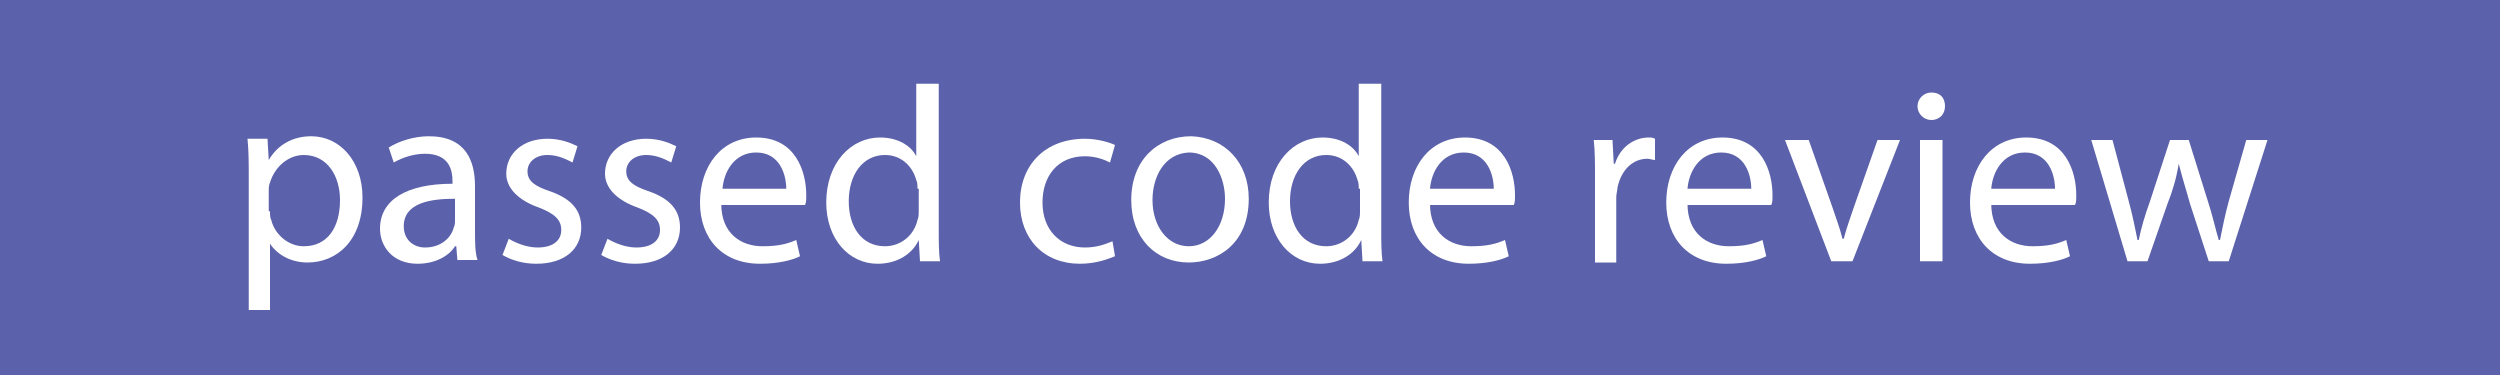 <?xml version="1.0" encoding="utf-8"?>
<!-- Generator: Adobe Illustrator 25.2.1, SVG Export Plug-In . SVG Version: 6.00 Build 0)  -->
<svg version="1.1" xmlns="http://www.w3.org/2000/svg" xmlns:xlink="http://www.w3.org/1999/xlink" x="0px" y="0px"
	 viewBox="0 0 200 30" style="enable-background:new 0 0 200 30;" xml:space="preserve">
<style type="text/css">
	.st0{fill:#5B61AA;}
	.st1{fill:#FFFFFF;}
</style>
<g id="Layer_1">
	<rect class="st0" width="200" height="30"/>
</g>
<g id="Layer_2_copy">
	<g>
		<path class="st1" d="M19.9,14.3c0-1.2,0-2.2-0.1-3.2h1.6l0.1,1.7h0c0.7-1.2,1.9-1.9,3.4-1.9c2.3,0,4.1,2,4.1,4.9
			c0,3.5-2.1,5.2-4.4,5.2c-1.3,0-2.4-0.6-3-1.5h0v5.3h-1.7V14.3z M21.6,16.9c0,0.3,0,0.5,0.1,0.7c0.3,1.2,1.4,2.1,2.6,2.1
			c1.9,0,2.9-1.5,2.9-3.7c0-1.9-1-3.6-2.9-3.6c-1.2,0-2.3,0.9-2.7,2.2c-0.1,0.2-0.1,0.5-0.1,0.7V16.9z"/>
		<path class="st1" d="M36.6,20.9l-0.1-1.2h-0.1c-0.5,0.8-1.6,1.4-3,1.4c-2,0-3-1.4-3-2.8c0-2.3,2.1-3.6,5.8-3.6v-0.2
			c0-0.8-0.2-2.2-2.2-2.2c-0.9,0-1.8,0.3-2.5,0.7l-0.4-1.2c0.8-0.5,2-0.9,3.2-0.9c3,0,3.7,2,3.7,4v3.6c0,0.8,0,1.7,0.2,2.3H36.6z
			 M36.4,15.9c-1.9,0-4.1,0.3-4.1,2.2c0,1.1,0.8,1.7,1.7,1.7c1.3,0,2.1-0.8,2.3-1.6c0.1-0.2,0.1-0.4,0.1-0.6V15.9z"/>
		<path class="st1" d="M40.7,19.1c0.5,0.3,1.4,0.7,2.3,0.7c1.3,0,1.9-0.6,1.9-1.4c0-0.8-0.5-1.3-1.8-1.8c-1.7-0.6-2.6-1.6-2.6-2.7
			c0-1.6,1.3-2.8,3.3-2.8c1,0,1.8,0.3,2.4,0.6l-0.4,1.3c-0.4-0.2-1.1-0.6-2-0.6c-1,0-1.6,0.6-1.6,1.3c0,0.8,0.6,1.2,1.8,1.6
			c1.7,0.6,2.5,1.5,2.5,2.9c0,1.7-1.3,2.9-3.6,2.9c-1.1,0-2-0.3-2.7-0.7L40.7,19.1z"/>
		<path class="st1" d="M48.6,19.1c0.5,0.3,1.4,0.7,2.3,0.7c1.3,0,1.9-0.6,1.9-1.4c0-0.8-0.5-1.3-1.8-1.8c-1.7-0.6-2.6-1.6-2.6-2.7
			c0-1.6,1.3-2.8,3.3-2.8c1,0,1.8,0.3,2.4,0.6l-0.4,1.3c-0.4-0.2-1.1-0.6-2-0.6c-1,0-1.6,0.6-1.6,1.3c0,0.8,0.6,1.2,1.8,1.6
			c1.7,0.6,2.5,1.5,2.5,2.9c0,1.7-1.3,2.9-3.6,2.9c-1.1,0-2-0.3-2.7-0.7L48.6,19.1z"/>
		<path class="st1" d="M57.7,16.3c0,2.4,1.6,3.4,3.3,3.4c1.3,0,2-0.2,2.7-0.5l0.3,1.3c-0.6,0.3-1.7,0.6-3.2,0.6c-3,0-4.8-2-4.8-4.9
			c0-2.9,1.7-5.2,4.5-5.2c3.2,0,4,2.8,4,4.6c0,0.4,0,0.6-0.1,0.8H57.7z M62.9,15.1c0-1.1-0.5-2.9-2.4-2.9c-1.8,0-2.6,1.6-2.7,2.9
			H62.9z"/>
		<path class="st1" d="M75.1,6.7v11.7c0,0.9,0,1.8,0.1,2.5h-1.6l-0.1-1.7h0c-0.5,1.1-1.7,1.9-3.3,1.9c-2.3,0-4.1-2-4.1-4.9
			c0-3.2,2-5.2,4.3-5.2c1.5,0,2.5,0.7,2.9,1.5h0V6.7H75.1z M73.4,15.1c0-0.2,0-0.5-0.1-0.7c-0.3-1.1-1.2-2-2.5-2
			c-1.8,0-2.9,1.6-2.9,3.7c0,2,1,3.6,2.9,3.6c1.2,0,2.3-0.8,2.6-2.1c0.1-0.2,0.1-0.5,0.1-0.8V15.1z"/>
		<path class="st1" d="M89.2,20.5c-0.5,0.2-1.5,0.6-2.8,0.6c-2.9,0-4.8-2-4.8-4.9c0-3,2-5.1,5.2-5.1c1,0,2,0.3,2.4,0.5l-0.4,1.4
			c-0.4-0.2-1.1-0.5-2-0.5c-2.2,0-3.4,1.6-3.4,3.7c0,2.2,1.4,3.6,3.4,3.6c1,0,1.7-0.3,2.2-0.5L89.2,20.5z"/>
		<path class="st1" d="M99.9,15.9c0,3.6-2.5,5.1-4.8,5.1c-2.6,0-4.6-1.9-4.6-5c0-3.2,2.1-5.1,4.8-5.1C98,11,99.9,13,99.9,15.9z
			 M92.2,16c0,2.1,1.2,3.7,2.9,3.7c1.7,0,2.9-1.6,2.9-3.8c0-1.6-0.8-3.7-2.9-3.7C93.1,12.3,92.2,14.2,92.2,16z"/>
		<path class="st1" d="M110.5,6.7v11.7c0,0.9,0,1.8,0.1,2.5H109l-0.1-1.7h0c-0.5,1.1-1.7,1.9-3.3,1.9c-2.3,0-4.1-2-4.1-4.9
			c0-3.2,2-5.2,4.3-5.2c1.5,0,2.5,0.7,2.9,1.5h0V6.7H110.5z M108.7,15.1c0-0.2,0-0.5-0.1-0.7c-0.3-1.1-1.2-2-2.5-2
			c-1.8,0-2.9,1.6-2.9,3.7c0,2,1,3.6,2.9,3.6c1.2,0,2.3-0.8,2.6-2.1c0.1-0.2,0.1-0.5,0.1-0.8V15.1z"/>
		<path class="st1" d="M114.4,16.3c0,2.4,1.6,3.4,3.3,3.4c1.3,0,2-0.2,2.7-0.5l0.3,1.3c-0.6,0.3-1.7,0.6-3.2,0.6c-3,0-4.8-2-4.8-4.9
			c0-2.9,1.7-5.2,4.5-5.2c3.2,0,4,2.8,4,4.6c0,0.4,0,0.6-0.1,0.8H114.4z M119.5,15.1c0-1.1-0.5-2.9-2.4-2.9c-1.8,0-2.6,1.6-2.7,2.9
			H119.5z"/>
		<path class="st1" d="M127.6,14.2c0-1.1,0-2.1-0.1-3h1.5l0.1,1.9h0.1c0.4-1.3,1.5-2.1,2.7-2.1c0.2,0,0.3,0,0.5,0.1v1.7
			c-0.2,0-0.4-0.1-0.6-0.1c-1.2,0-2.1,0.9-2.4,2.3c0,0.2-0.1,0.5-0.1,0.8v5.2h-1.7V14.2z"/>
		<path class="st1" d="M135,16.3c0,2.4,1.6,3.4,3.3,3.4c1.3,0,2-0.2,2.7-0.5l0.3,1.3c-0.6,0.3-1.7,0.6-3.2,0.6c-3,0-4.8-2-4.8-4.9
			c0-2.9,1.7-5.2,4.5-5.2c3.2,0,4,2.8,4,4.6c0,0.4,0,0.6-0.1,0.8H135z M140.1,15.1c0-1.1-0.5-2.9-2.4-2.9c-1.8,0-2.6,1.6-2.7,2.9
			H140.1z"/>
		<path class="st1" d="M144.7,11.2l1.9,5.4c0.3,0.9,0.6,1.7,0.8,2.5h0.1c0.2-0.8,0.5-1.6,0.8-2.5l1.9-5.4h1.8l-3.8,9.7h-1.7
			l-3.7-9.7H144.7z"/>
		<path class="st1" d="M155.6,8.5c0,0.6-0.4,1.1-1.1,1.1c-0.6,0-1.1-0.5-1.1-1.1c0-0.6,0.5-1.1,1.1-1.1
			C155.2,7.4,155.6,7.8,155.6,8.5z M153.6,20.9v-9.7h1.8v9.7H153.6z"/>
		<path class="st1" d="M159.3,16.3c0,2.4,1.6,3.4,3.3,3.4c1.3,0,2-0.2,2.7-0.5l0.3,1.3c-0.6,0.3-1.7,0.6-3.2,0.6c-3,0-4.8-2-4.8-4.9
			c0-2.9,1.7-5.2,4.5-5.2c3.2,0,4,2.8,4,4.6c0,0.4,0,0.6-0.1,0.8H159.3z M164.4,15.1c0-1.1-0.5-2.9-2.4-2.9c-1.8,0-2.6,1.6-2.7,2.9
			H164.4z"/>
		<path class="st1" d="M169,11.2l1.3,4.9c0.3,1.1,0.5,2.1,0.7,3.1h0.1c0.2-1,0.5-2,0.9-3.1l1.6-4.9h1.5l1.5,4.8
			c0.4,1.2,0.6,2.2,0.9,3.2h0.1c0.2-1,0.4-2,0.7-3.1l1.4-4.9h1.7l-3.1,9.7h-1.6l-1.5-4.6c-0.3-1.1-0.6-2-0.9-3.2h0
			c-0.2,1.2-0.5,2.2-0.9,3.2l-1.6,4.6h-1.6l-2.9-9.7H169z"/>
	</g>
</g>
</svg>
